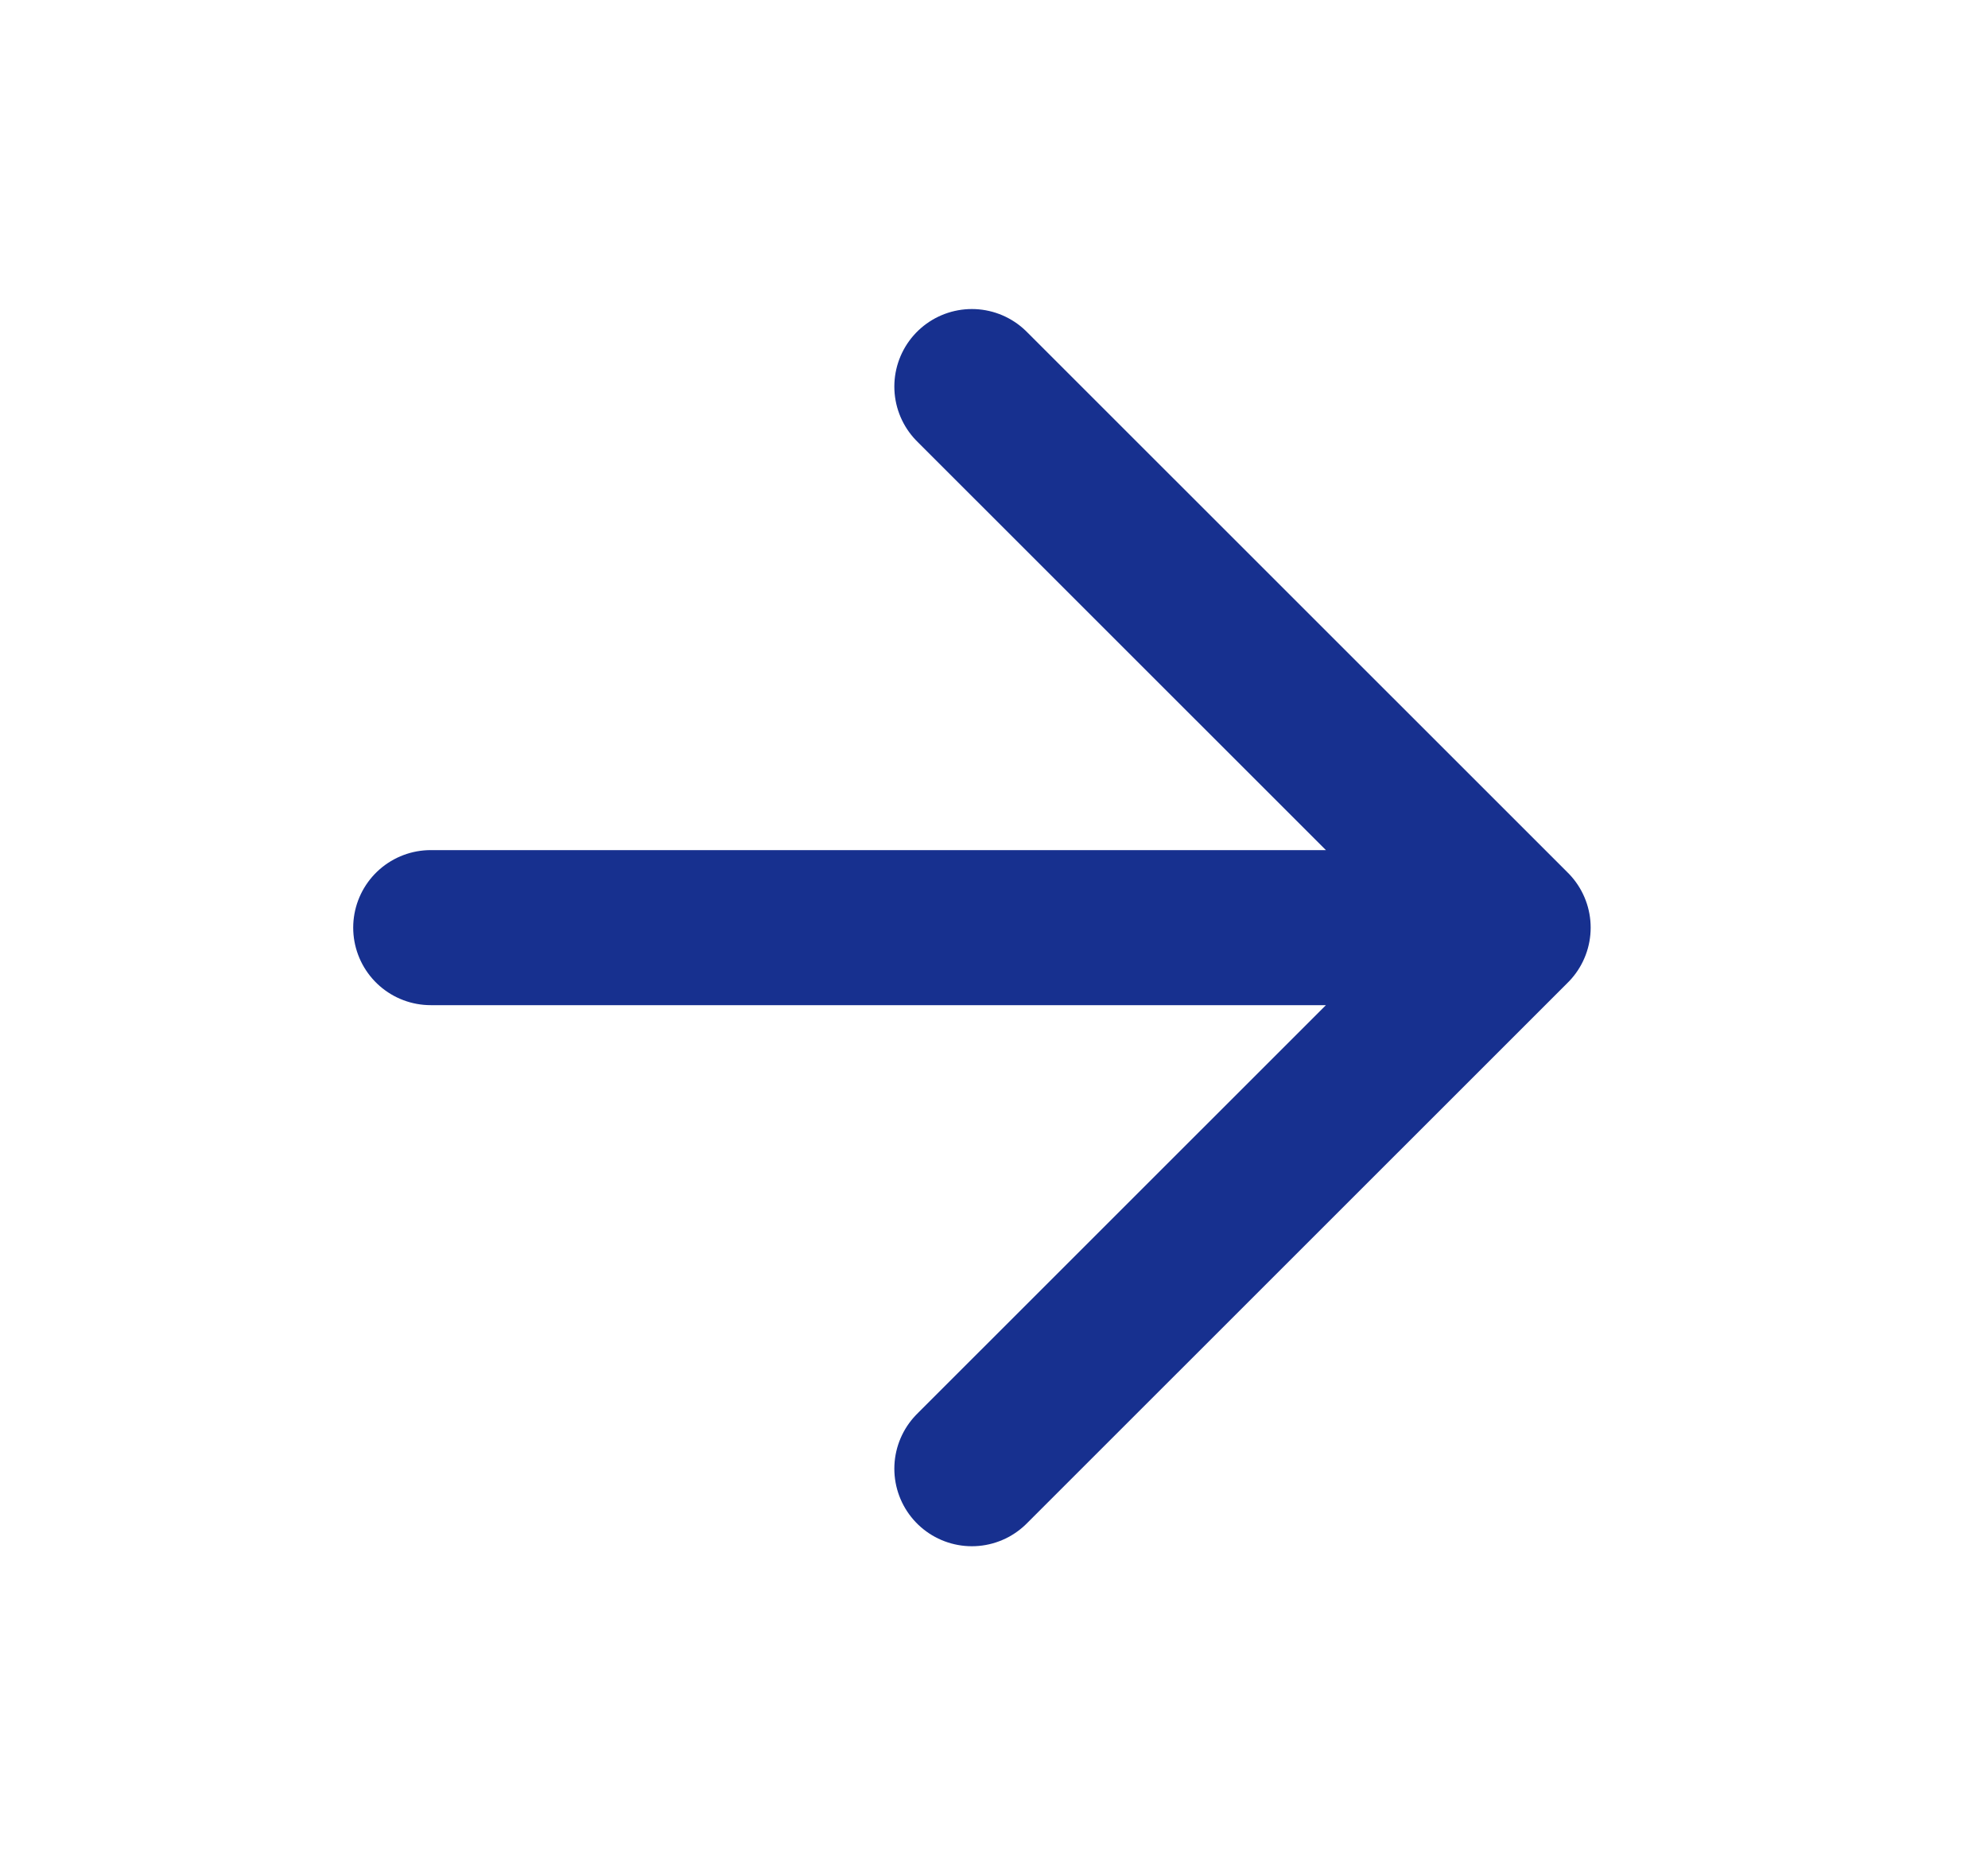 <svg width="15" height="14" viewBox="0 0 15 14" fill="none" xmlns="http://www.w3.org/2000/svg">
<g id="arrow-right">
<path id="Icon" d="M3.25 7H11.417M11.417 7L7.333 2.917M11.417 7L7.333 11.083" stroke="#17308F" stroke-width="1.17" stroke-linecap="round" stroke-linejoin="round"/>
</g>
</svg>
